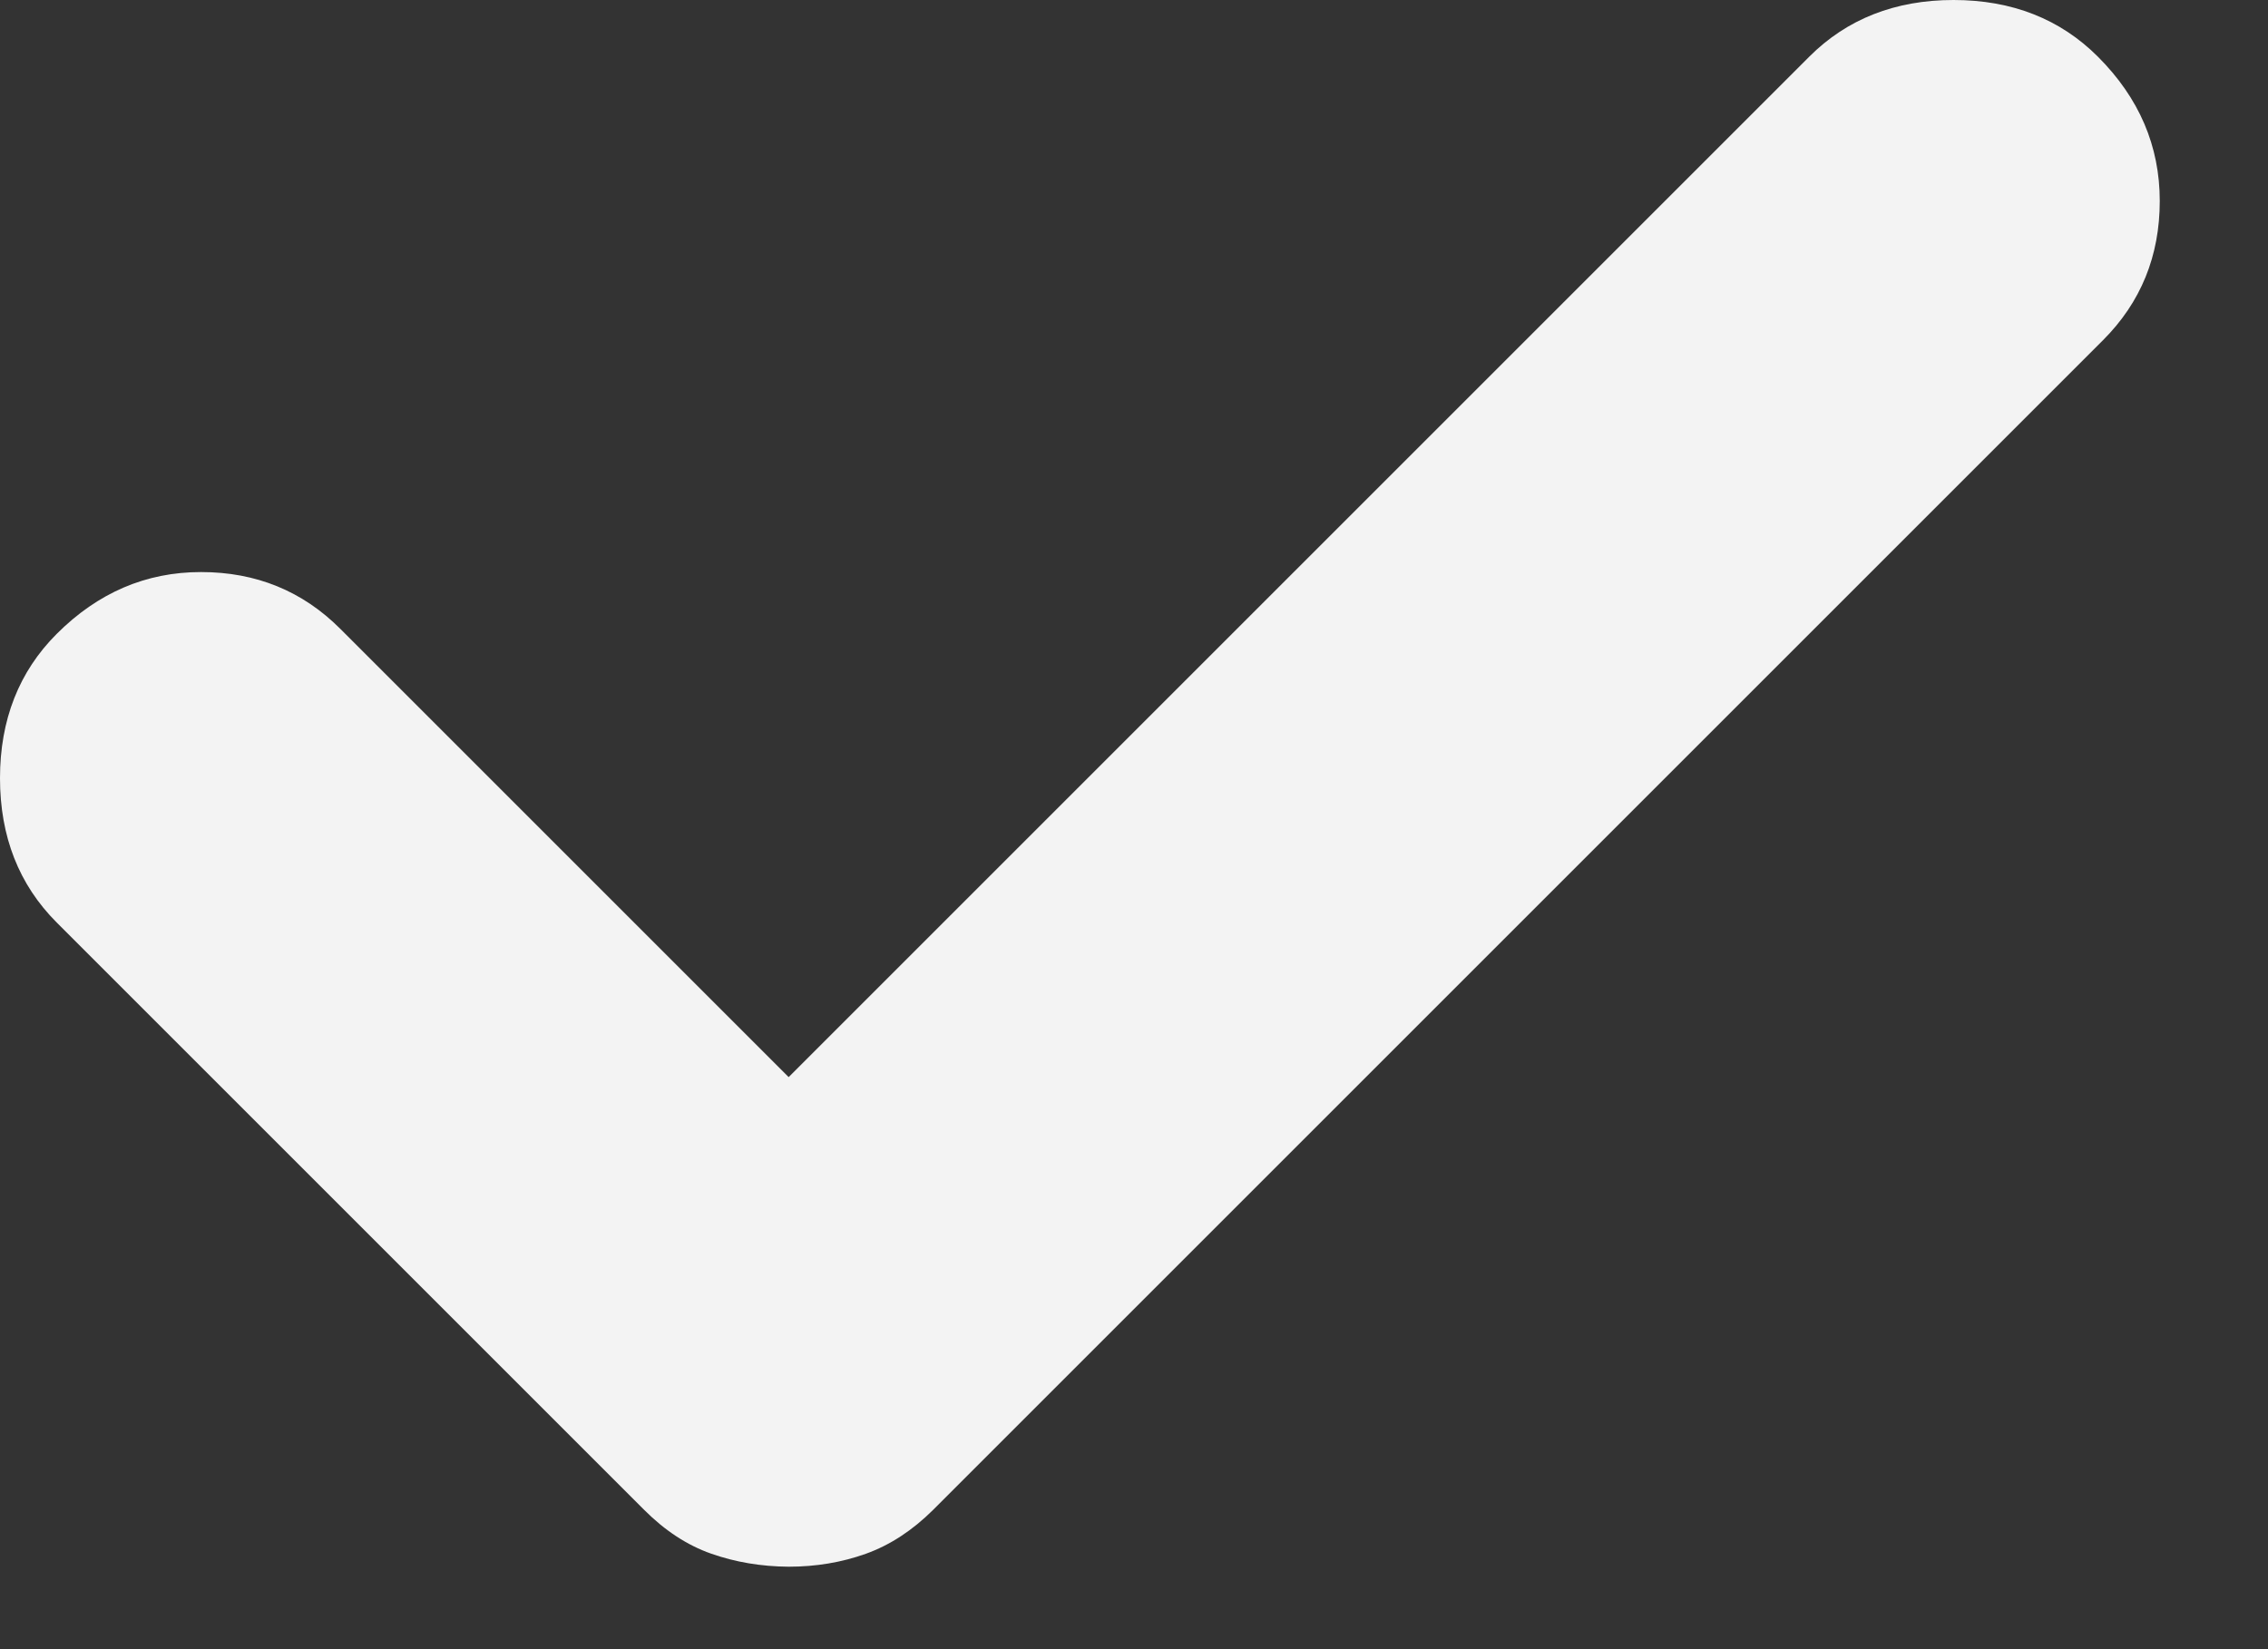 <svg width="11" height="8" viewBox="0 0 11 8" fill="none" xmlns="http://www.w3.org/2000/svg">
<rect x="0" y="0" width="11" height="8" fill="#333333" stroke="none"/>
<path d="M3.825 7.6C3.958 7.6 4.083 7.579 4.2 7.537C4.317 7.495 4.425 7.424 4.525 7.325L10.2 1.65C10.383 1.467 10.475 1.242 10.475 0.975C10.475 0.708 10.375 0.475 10.175 0.275C9.992 0.092 9.758 0 9.475 0C9.192 0 8.958 0.092 8.775 0.275L3.825 5.225L1.65 3.05C1.467 2.867 1.242 2.775 0.975 2.775C0.708 2.775 0.475 2.875 0.275 3.075C0.092 3.258 0 3.492 0 3.775C0 4.058 0.092 4.292 0.275 4.475L3.125 7.325C3.225 7.425 3.333 7.496 3.45 7.537C3.567 7.578 3.692 7.599 3.825 7.6Z" fill="#F3F3F3"/>
</svg>
